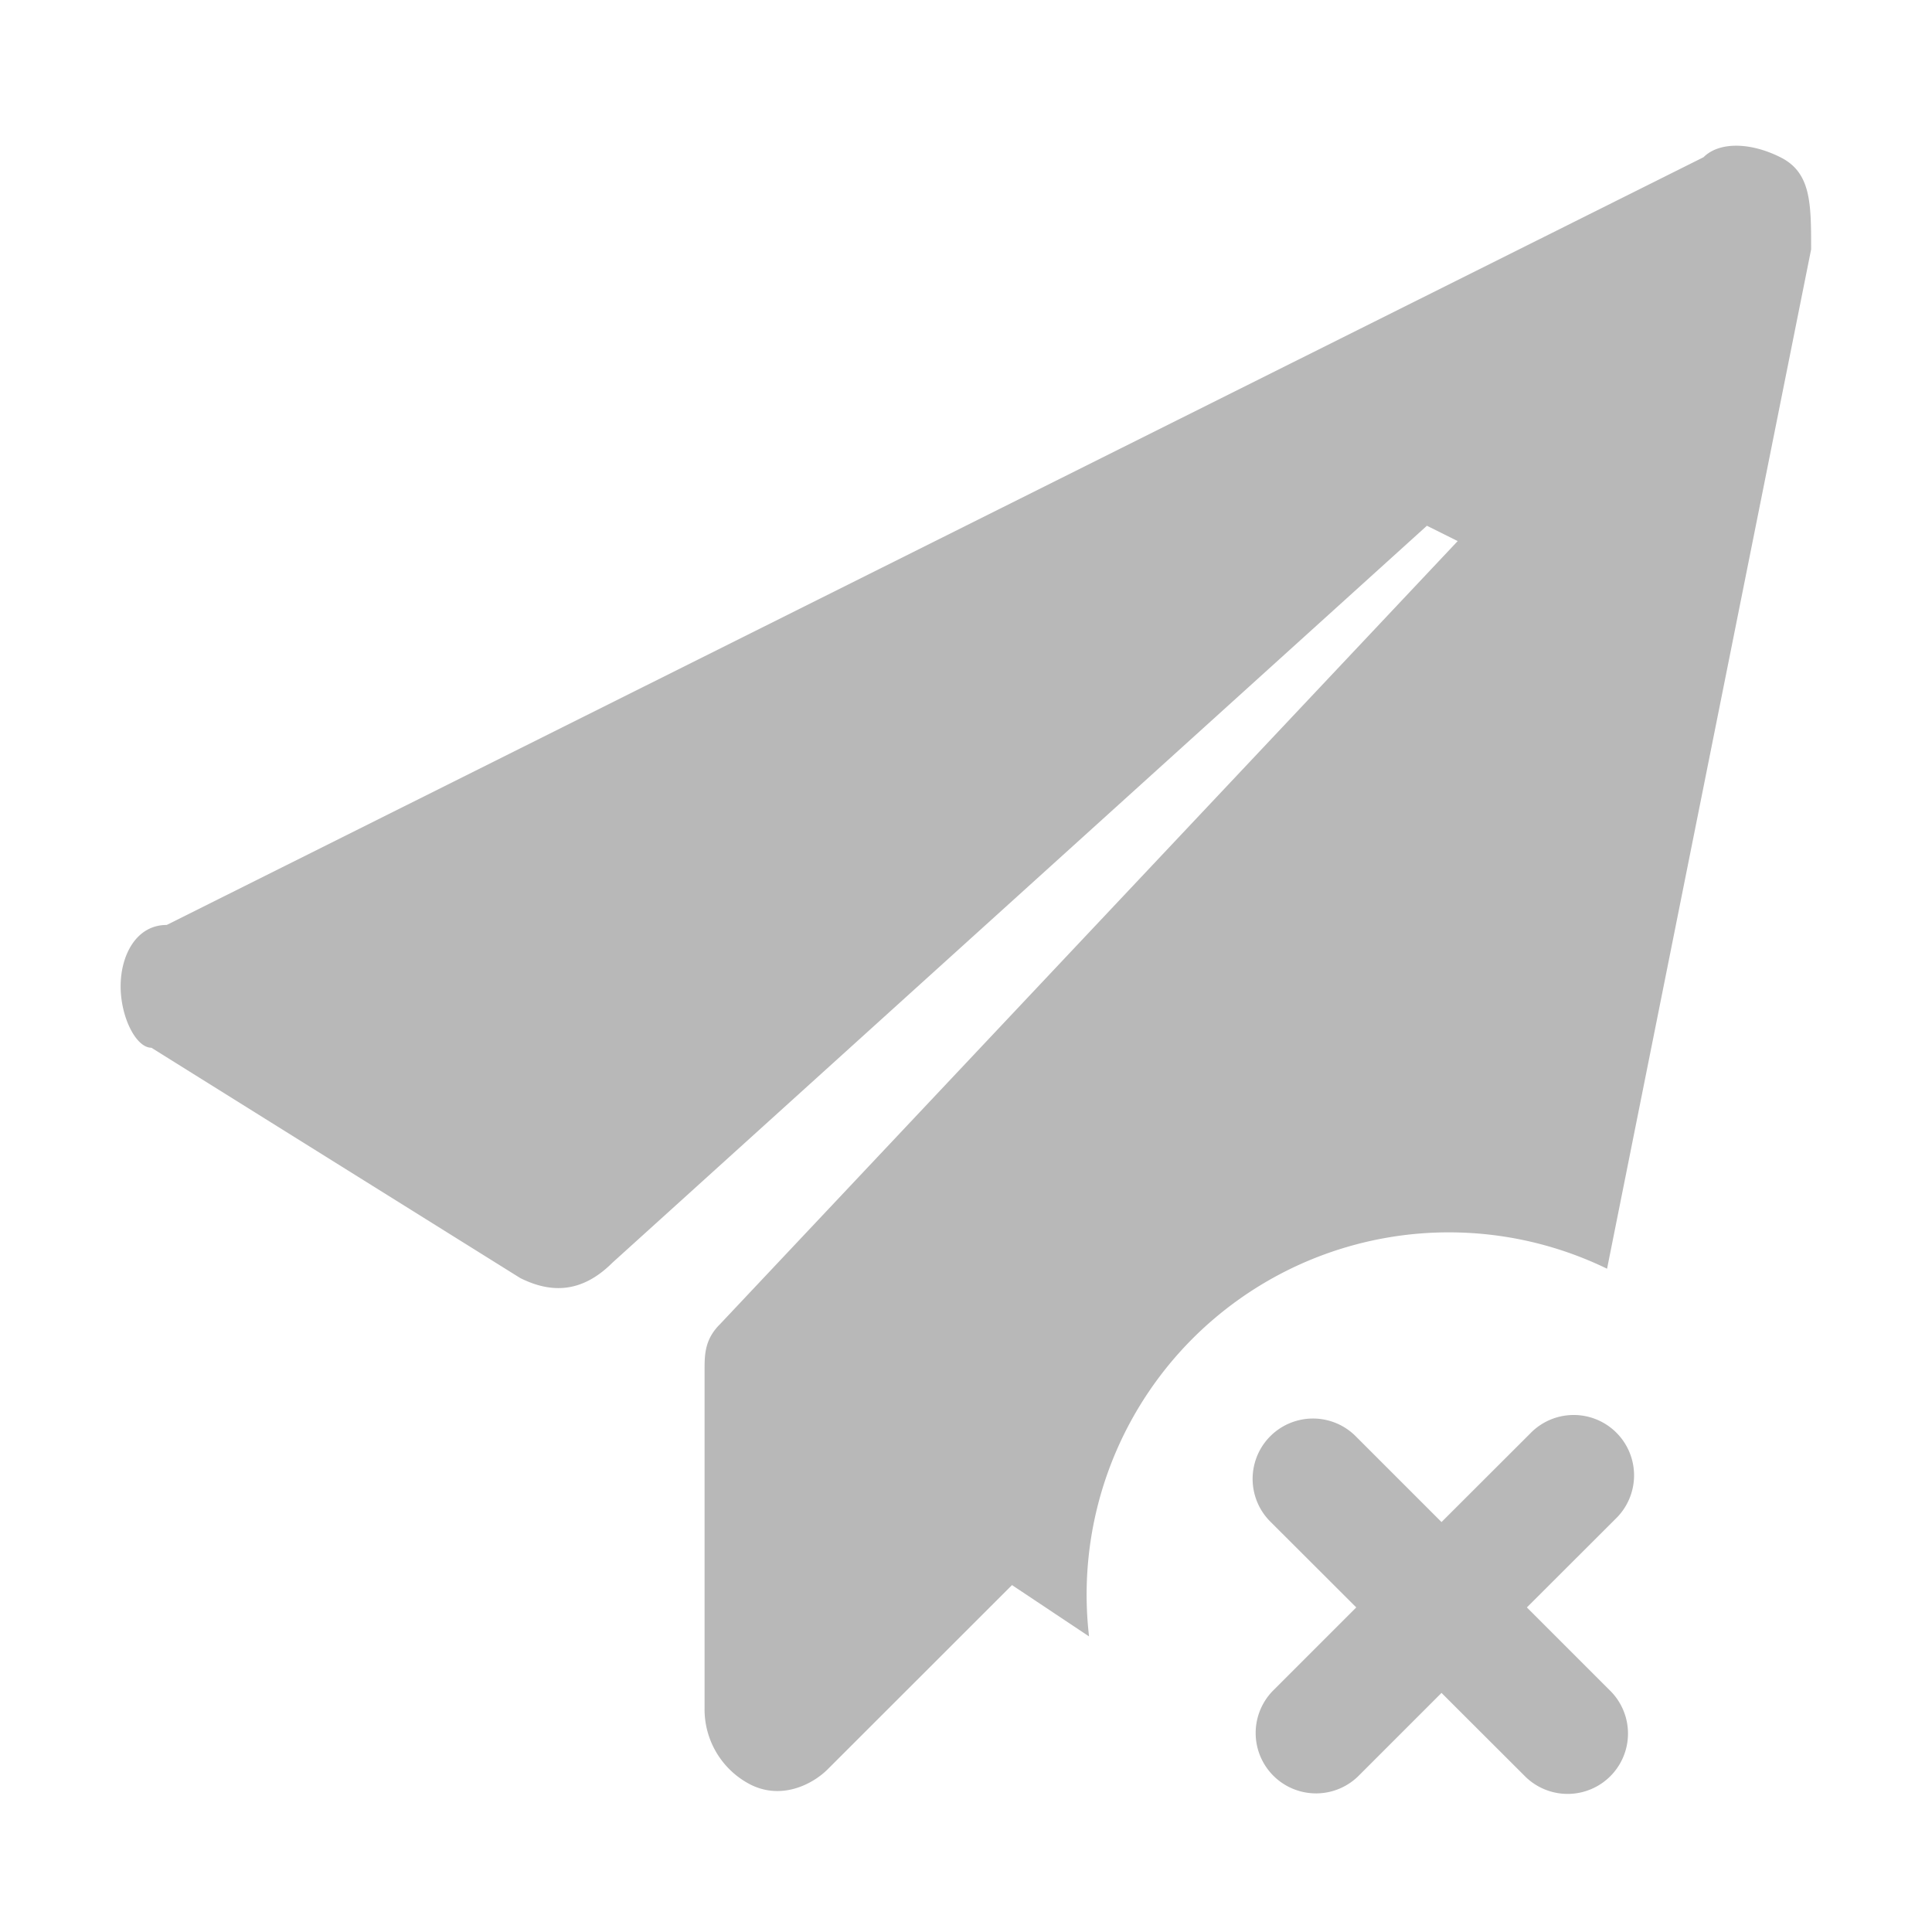 <svg t="1643356660737" class="icon" viewBox="0 0 1024 1024" version="1.1" xmlns="http://www.w3.org/2000/svg" p-id="3625" width="64" height="64"><path d="M809.28 851.968l44.608 44.608a32 32 0 0 1-45.248 45.248l-44.608-44.544-43.52 43.52a32 32 0 1 1-45.184-45.312l43.52-43.52-45.952-45.888a32 32 0 0 1 45.248-45.248l45.888 45.888 47.04-46.976a32 32 0 1 1 45.248 45.248l-47.04 46.976z m42.496-179.52a192 192 0 0 0-274.56 194.88l-40.832-27.2-97.728 97.664c-8.192 8.128-24.448 16.256-40.768 8.128a44.8 44.8 0 0 1-24.448-40.704v-179.008c0-8.128 0-16.256 8.192-24.384l390.976-415.04-16.32-8.128-431.68 390.592c-16.32 16.256-32.64 16.256-48.896 8.128L80.256 555.328c-8.192 0-16.32-16.256-16.32-32.576 0-16.256 8.128-32.512 24.448-32.512l814.528-406.912c8.128-8.128 24.448-8.128 40.704 0 16.32 8.128 16.32 24.448 16.32 48.832l-108.16 540.288z" fill="#000000" fill-opacity=".28" p-id="3626"></path></svg>